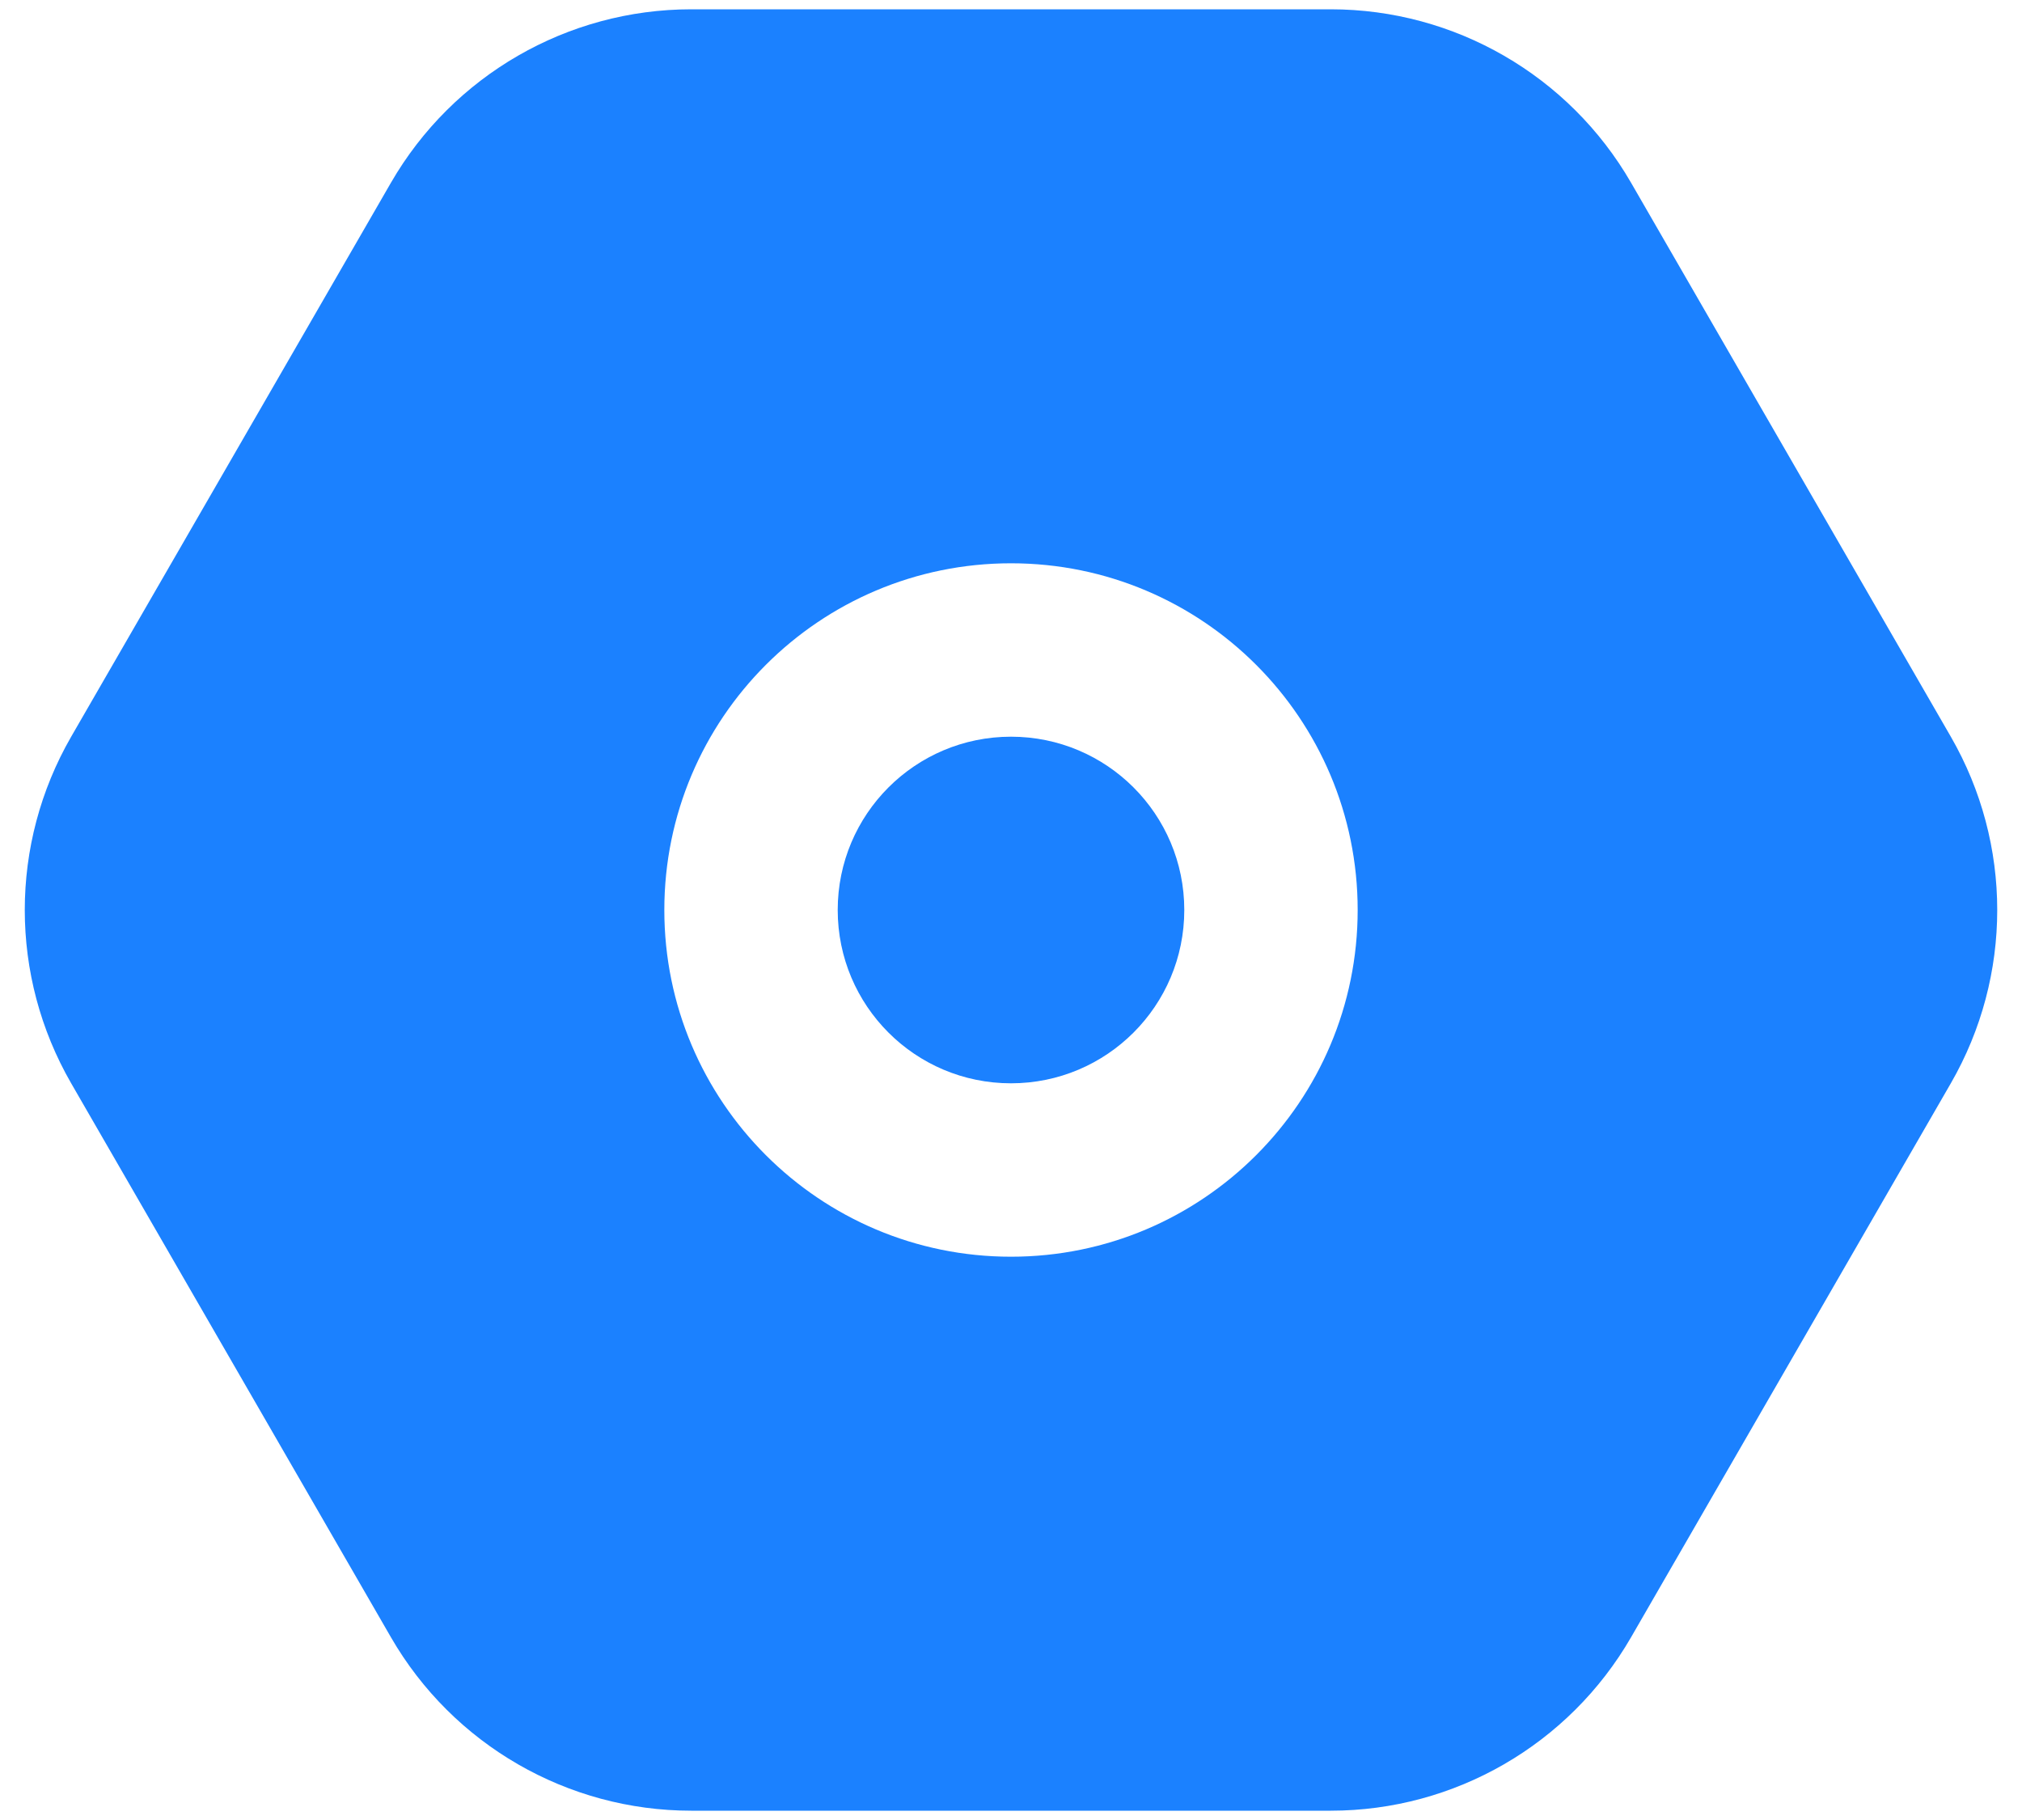 <?xml version="1.0" encoding="UTF-8"?>
<svg width="20px" height="18px" viewBox="0 0 20 18" version="1.1" xmlns="http://www.w3.org/2000/svg" xmlns:xlink="http://www.w3.org/1999/xlink">
    <!-- Generator: Sketch 59.1 (86144) - https://sketch.com -->
    <title>编组 4备份 2</title>
    <desc>Created with Sketch.</desc>
    <g id="页面-1" stroke="none" stroke-width="1" fill="none" fill-rule="evenodd">
        <g id="我的" transform="translate(-26, -421)">
            <g id="编组-4备份-2" transform="translate(24, 418)">
                <rect id="矩形" fill="#000000" opacity="0" x="0" y="0" width="24" height="24"></rect>
                <path d="M15.163,3.092 C16.388,3.092 17.52,3.746 18.133,4.807 L21.296,10.286 C21.908,11.347 21.908,12.653 21.296,13.714 L18.133,19.193 C17.52,20.254 16.388,20.908 15.163,20.908 L8.837,20.908 C7.612,20.908 6.48,20.254 5.867,19.193 L2.704,13.714 C2.092,12.653 2.092,11.347 2.704,10.286 L5.867,4.807 C6.48,3.746 7.612,3.092 8.837,3.092 L15.163,3.092 Z M12,8.571 C10.106,8.571 8.571,10.106 8.571,12 C8.571,13.894 10.106,15.429 12,15.429 C13.894,15.429 15.429,13.894 15.429,12 C15.429,10.106 13.894,8.571 12,8.571 Z M12,10.286 C12.947,10.286 13.714,11.053 13.714,12 C13.714,12.947 12.947,13.714 12,13.714 C11.053,13.714 10.286,12.947 10.286,12 C10.286,11.053 11.053,10.286 12,10.286 Z" id="形状" fill="#1B81FF"></path>
            </g>
        </g>
    </g>
</svg>